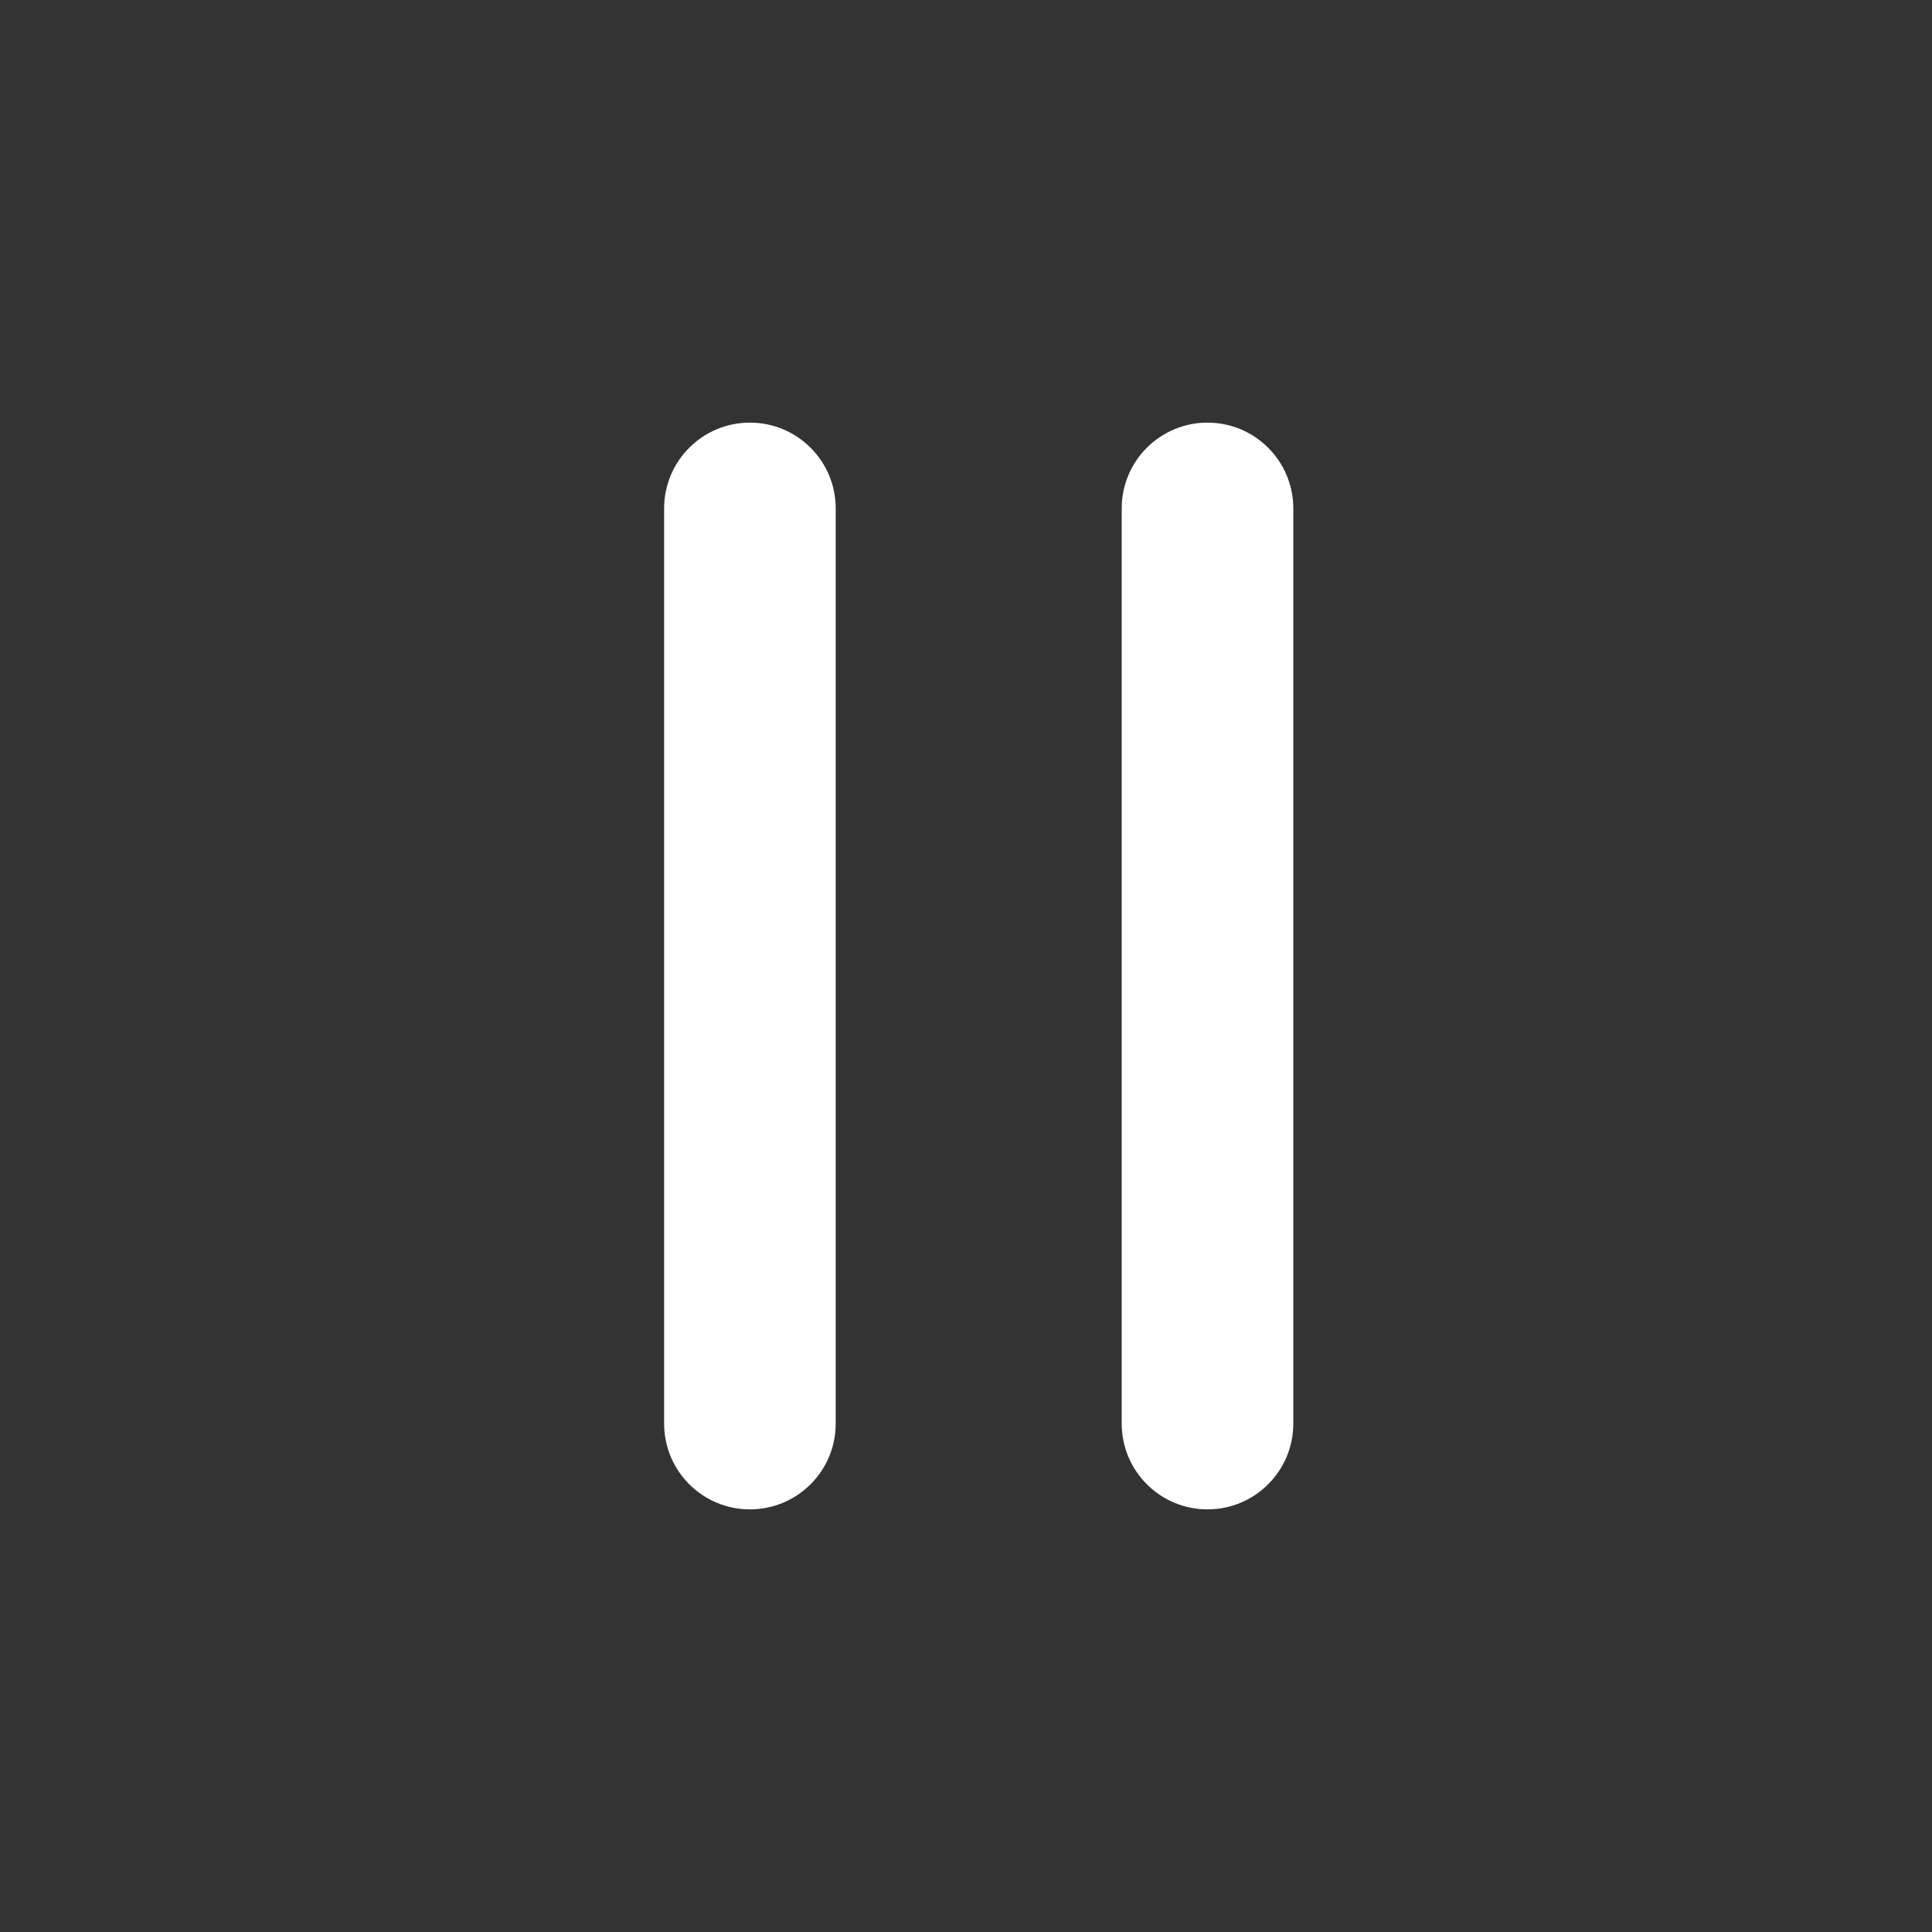 <svg width="32" height="32" viewBox="0 0 32 32" fill="none" xmlns="http://www.w3.org/2000/svg">
<rect x="0" y="0" width="32" height="32" fill="#333333" stroke="none"/>
<g clip-path="url(#clip0_204626_284)">
<path fill-rule="evenodd" clip-rule="evenodd" d="M12.421 7C11.636 7 11 7.636 11 8.421V23.579C11 24.364 11.636 25 12.421 25C13.206 25 13.842 24.364 13.842 23.579V8.421C13.842 7.636 13.206 7 12.421 7ZM20 7C19.215 7 18.579 7.636 18.579 8.421V23.579C18.579 24.364 19.215 25 20 25C20.785 25 21.421 24.364 21.421 23.579V8.421C21.421 7.636 20.785 7 20 7Z" fill="white"/>
</g>
<defs>
<clipPath id="clip0_204626_284">
<rect width="32" height="32" fill="white"/>
</clipPath>
</defs>
</svg>
